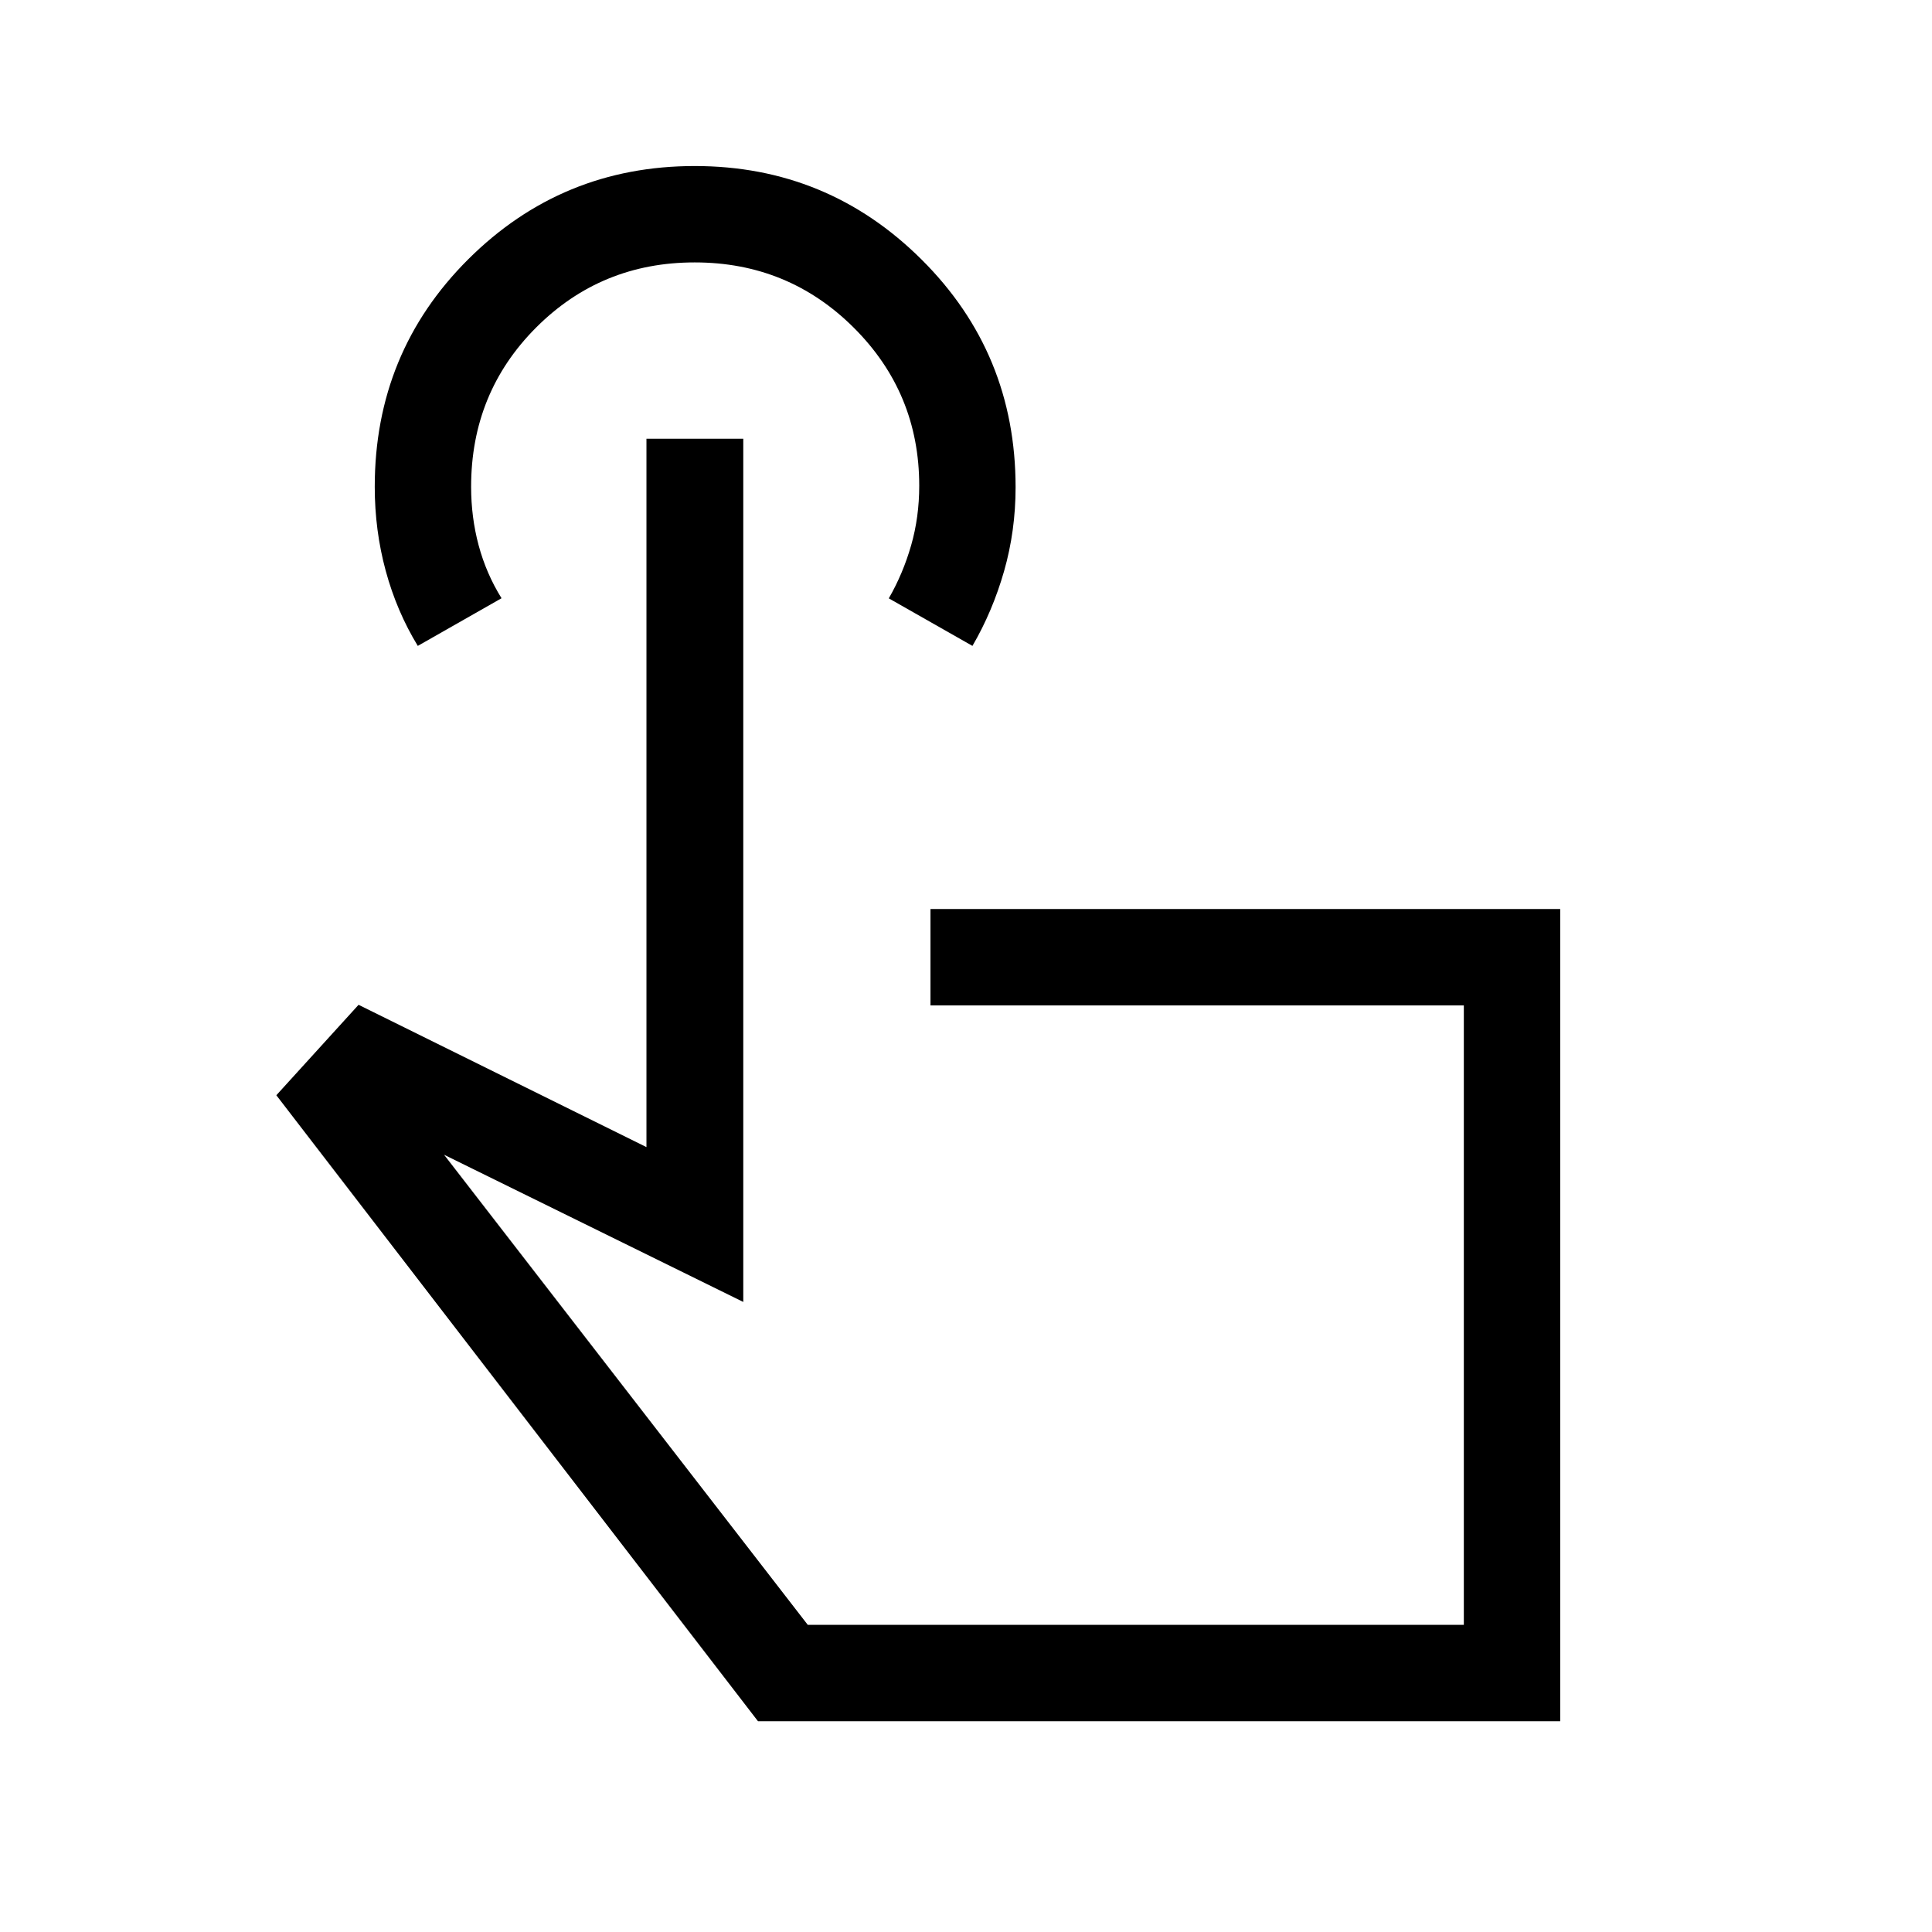 <svg xmlns="http://www.w3.org/2000/svg" height="40" viewBox="0 -960 960 960" width="40"><path d="M775.26-104.74H376.63L137.31-415.78l40.86-44.94 143.05 70.71v-351.98h48.11v428.92l-148.67-73.14 180.71 233.58h326v-307.79H462.35v-47.89h312.91v403.57ZM207.6-639.06q-10.47-17.17-15.93-37.28-5.46-20.1-5.46-41.78 0-66.76 46.48-113.07 46.49-46.31 112.51-46.31 66.03 0 112.73 46.47 46.71 46.46 46.71 113.13 0 21.68-5.72 41.7-5.73 20.01-15.72 37.14l-41.56-23.62q7.09-12.34 11.1-26.35 4.02-14 4.02-29.62 0-46.12-32.54-78.54-32.54-32.42-79.02-32.42t-78.8 32.35q-32.31 32.36-32.31 79.13 0 15.15 3.75 29.13 3.75 13.98 11.37 26.26l-41.61 23.68Zm356.69 332.55Z"/></svg>